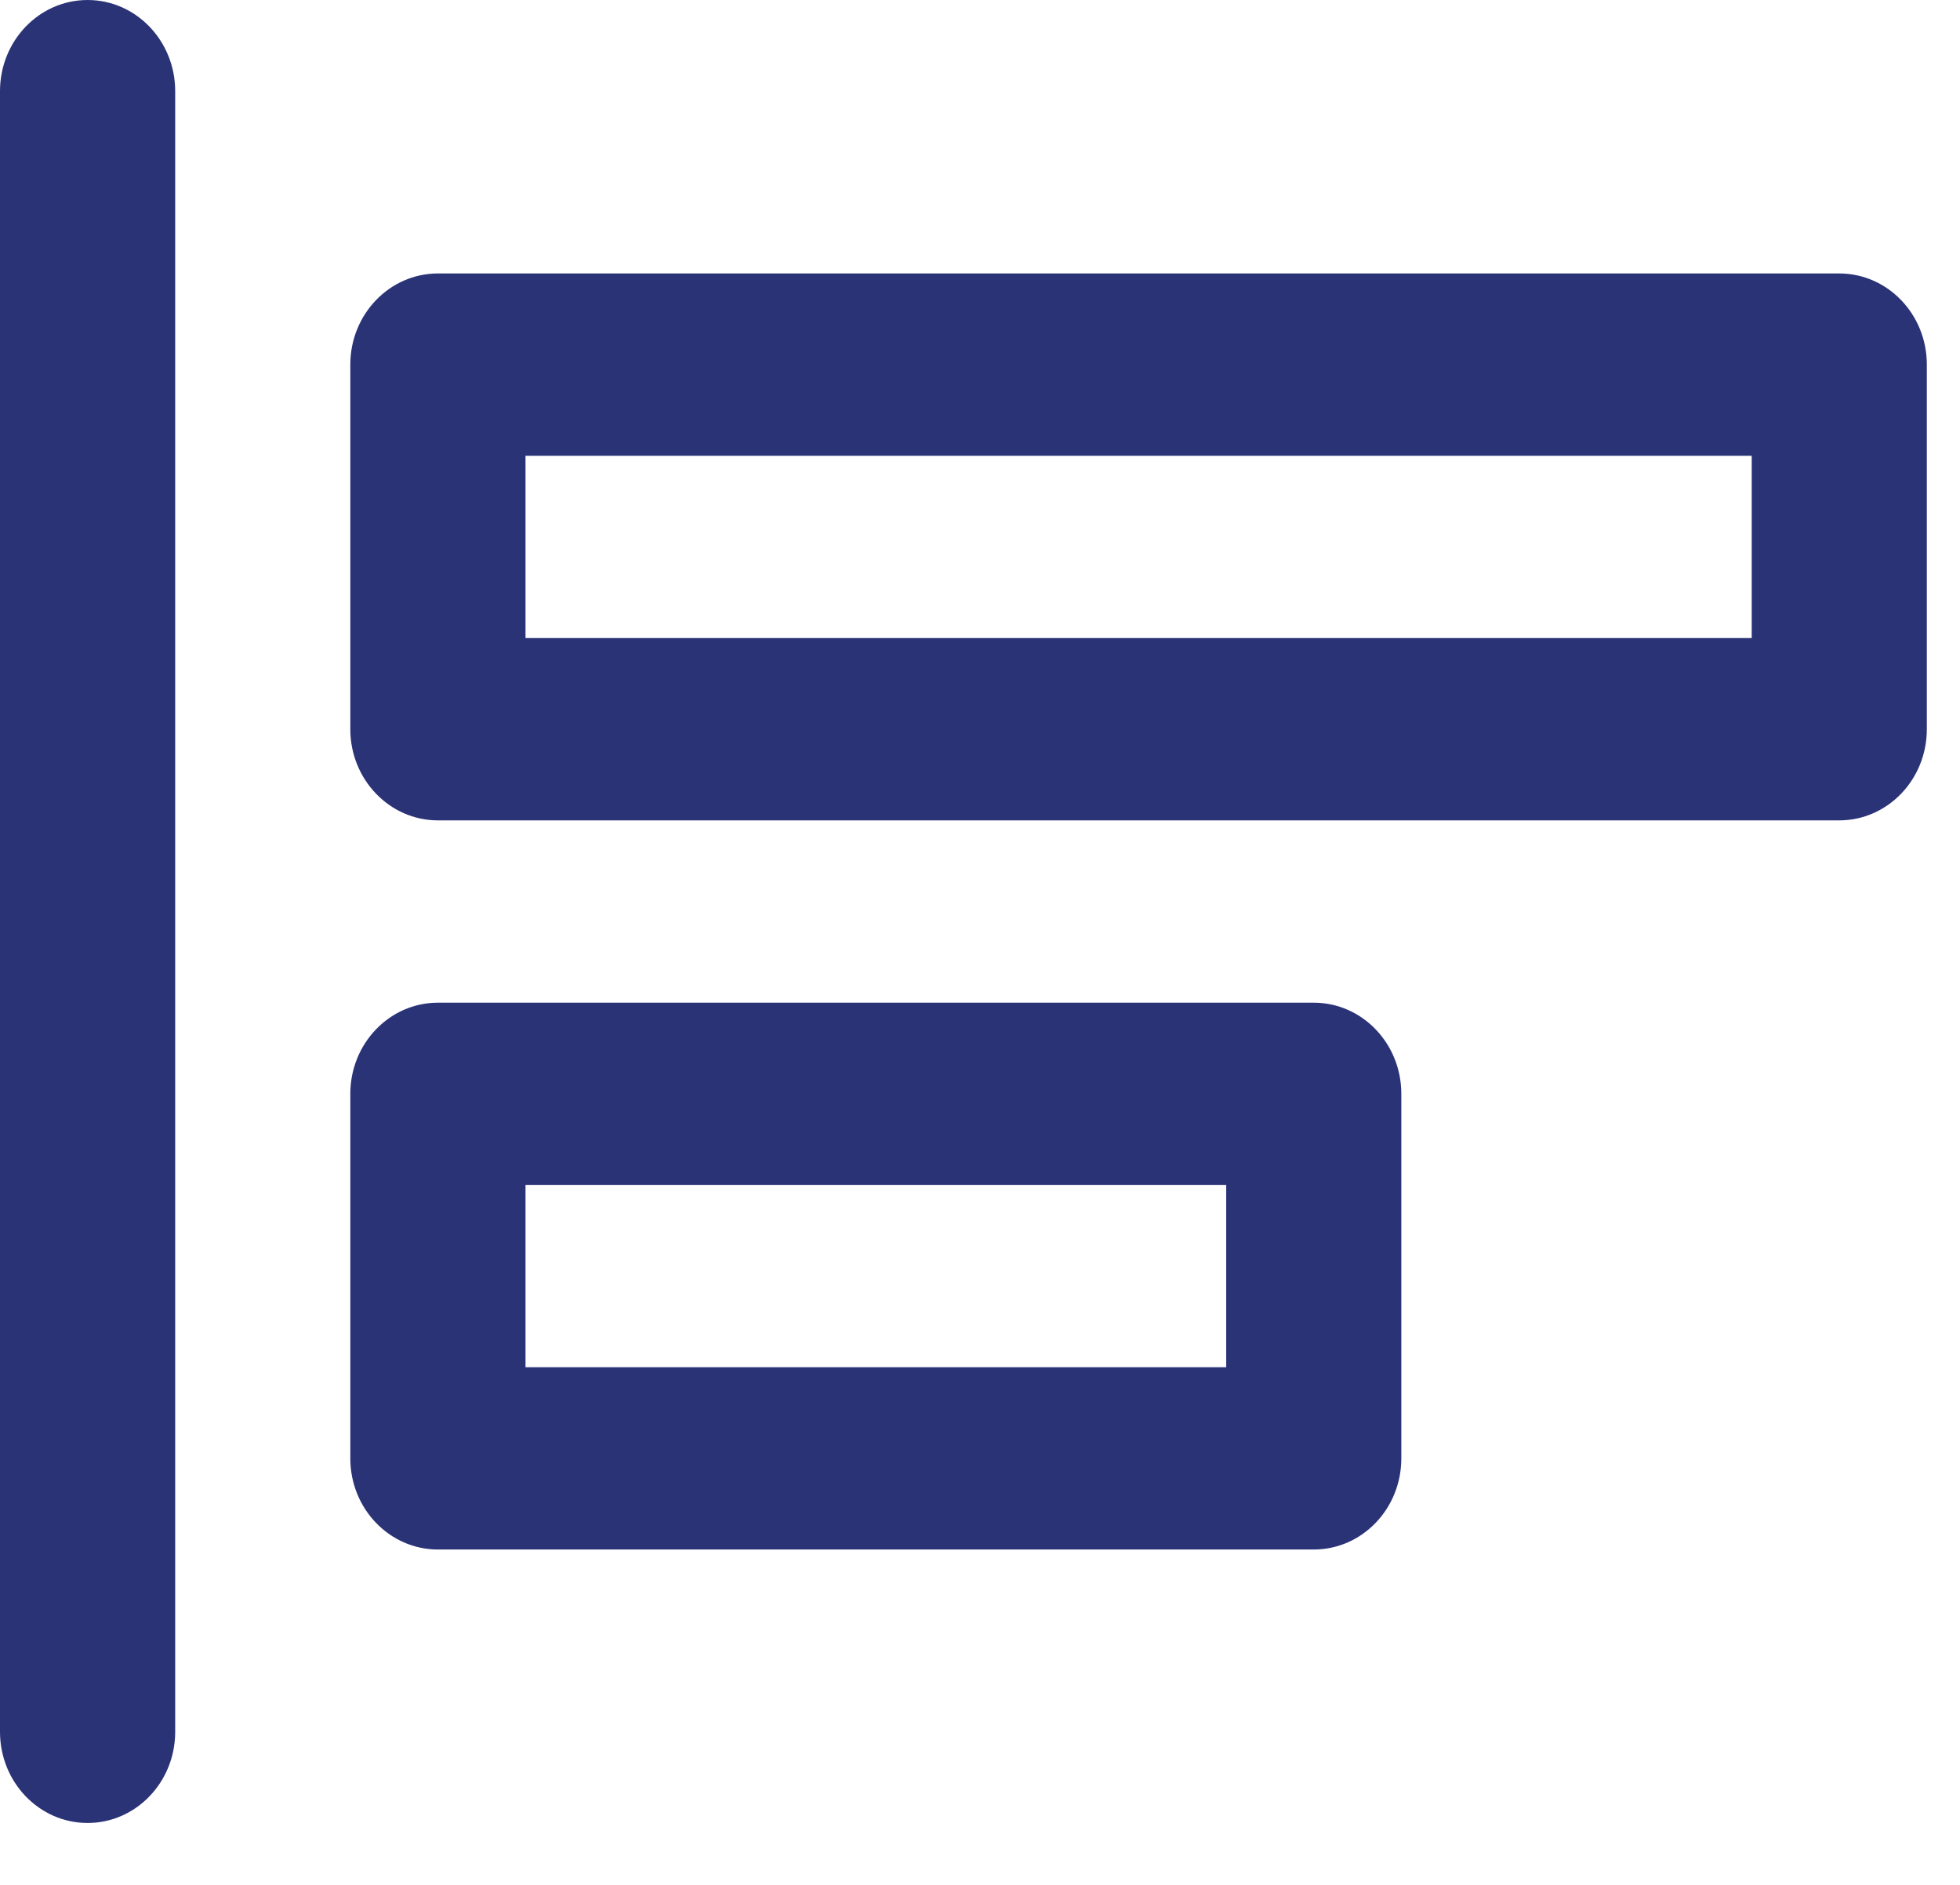 <svg width="26" height="25" viewBox="0 0 26 25" fill="none" xmlns="http://www.w3.org/2000/svg">
<path fill-rule="evenodd" clip-rule="evenodd" d="M1.162 0C1.803 0 2.324 0.541 2.324 1.209V22.97C2.324 23.638 1.803 24.179 1.162 24.179C0.52 24.179 0 23.638 0 22.97V1.209C0 0.541 0.52 0 1.162 0Z" fill="#2B3377"/>
<path fill-rule="evenodd" clip-rule="evenodd" d="M4.647 4.836C4.647 4.168 5.168 3.627 5.809 3.627H24.398C25.04 3.627 25.56 4.168 25.56 4.836V9.672C25.56 10.339 25.04 10.881 24.398 10.881H5.809C5.168 10.881 4.647 10.339 4.647 9.672V4.836ZM6.971 6.045V8.463H23.237V6.045H6.971Z" fill="#2B3377"/>
<path fill-rule="evenodd" clip-rule="evenodd" d="M4.647 14.508C4.647 13.84 5.168 13.299 5.809 13.299H17.427C18.069 13.299 18.589 13.84 18.589 14.508V19.343C18.589 20.011 18.069 20.552 17.427 20.552H5.809C5.168 20.552 4.647 20.011 4.647 19.343V14.508ZM6.971 15.716V18.134H16.266V15.716H6.971Z" fill="#2B3377"/>
</svg>
